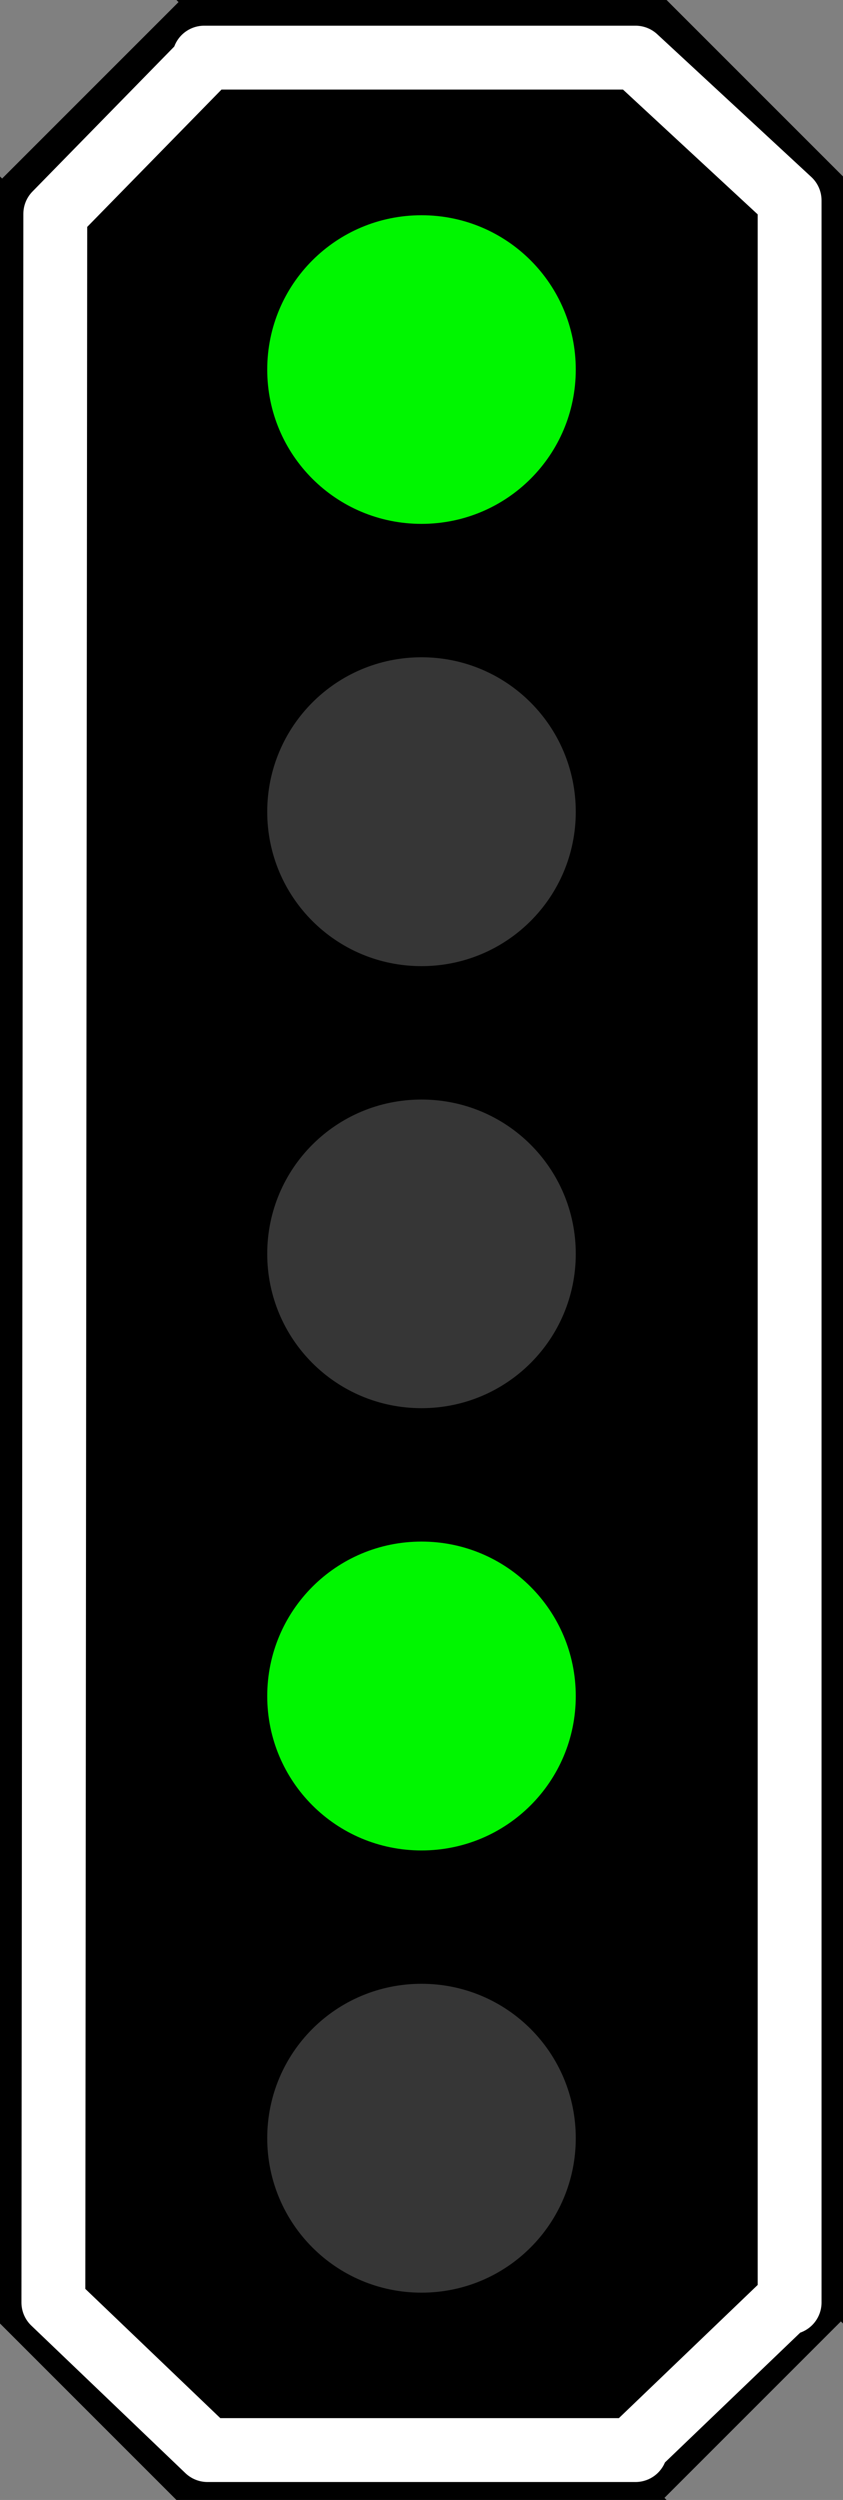 <?xml version="1.0" encoding="UTF-8"?>
<svg xmlns="http://www.w3.org/2000/svg" xmlns:xlink="http://www.w3.org/1999/xlink" width="14" height="41.512" viewBox="0 0 14 41.512">
<rect x="0" y="0" width="14" height="41.512" fill="#808080" stroke="none"/>
<path fill-rule="nonzero" fill="rgb(0%, 0%, 0%)" fill-opacity="1" d="M 2.93 0 L 2.965 0.035 L 0.035 2.965 L 0 2.93 L 0 38.582 L 2.93 41.512 L 11.07 41.512 L 11.035 41.477 L 13.965 38.547 L 14 38.582 L 14 2.93 L 11.07 0 Z M 2.93 0 "/>
<path fill="none" stroke-width="0.603" stroke-linecap="round" stroke-linejoin="round" stroke="rgb(100%, 100%, 100%)" stroke-opacity="1" stroke-miterlimit="4" d="M 1.928 0.544 L 1.945 0.564 L 0.522 2.019 L 0.504 21.736 L 1.959 23.129 L 6 23.129 L 5.983 23.111 L 7.437 21.716 L 7.455 21.736 L 7.455 1.892 L 6 0.544 Z M 1.928 0.544 " transform="matrix(1.759, 0, 0, 1.759, 0, 0)"/>
<path fill-rule="nonzero" fill="rgb(21.176%, 21.176%, 21.176%)" fill-opacity="1" d="M 9.562 20.82 C 9.562 22.238 8.418 23.383 7 23.383 C 5.582 23.383 4.438 22.238 4.438 20.82 C 4.438 19.402 5.582 18.258 7 18.258 C 8.418 18.258 9.562 19.402 9.562 20.82 Z M 9.562 20.82 "/>
<path fill-rule="nonzero" fill="rgb(0%, 96.471%, 0%)" fill-opacity="1" d="M 9.562 6.137 C 9.562 7.555 8.418 8.699 7 8.699 C 5.582 8.699 4.438 7.555 4.438 6.137 C 4.438 4.719 5.582 3.574 7 3.574 C 8.418 3.574 9.562 4.719 9.562 6.137 Z M 9.562 6.137 "/>
<path fill-rule="nonzero" fill="rgb(21.176%, 21.176%, 21.176%)" fill-opacity="1" d="M 9.562 35.504 C 9.562 36.922 8.418 38.07 7 38.07 C 5.582 38.07 4.438 36.922 4.438 35.504 C 4.438 34.086 5.582 32.941 7 32.941 C 8.418 32.941 9.562 34.086 9.562 35.504 Z M 9.562 35.504 "/>
<path fill-rule="nonzero" fill="rgb(21.176%, 21.176%, 21.176%)" fill-opacity="1" d="M 9.562 13.48 C 9.562 14.898 8.418 16.043 7 16.043 C 5.582 16.043 4.438 14.898 4.438 13.48 C 4.438 12.062 5.582 10.914 7 10.914 C 8.418 10.914 9.562 12.062 9.562 13.48 Z M 9.562 13.48 "/>
<path fill-rule="nonzero" fill="rgb(0%, 96.471%, 0%)" fill-opacity="1" d="M 9.562 28.164 C 9.562 29.582 8.418 30.727 7 30.727 C 5.582 30.727 4.438 29.582 4.438 28.164 C 4.438 26.746 5.582 25.598 7 25.598 C 8.418 25.598 9.562 26.746 9.562 28.164 Z M 9.562 28.164 "/>
</svg>
